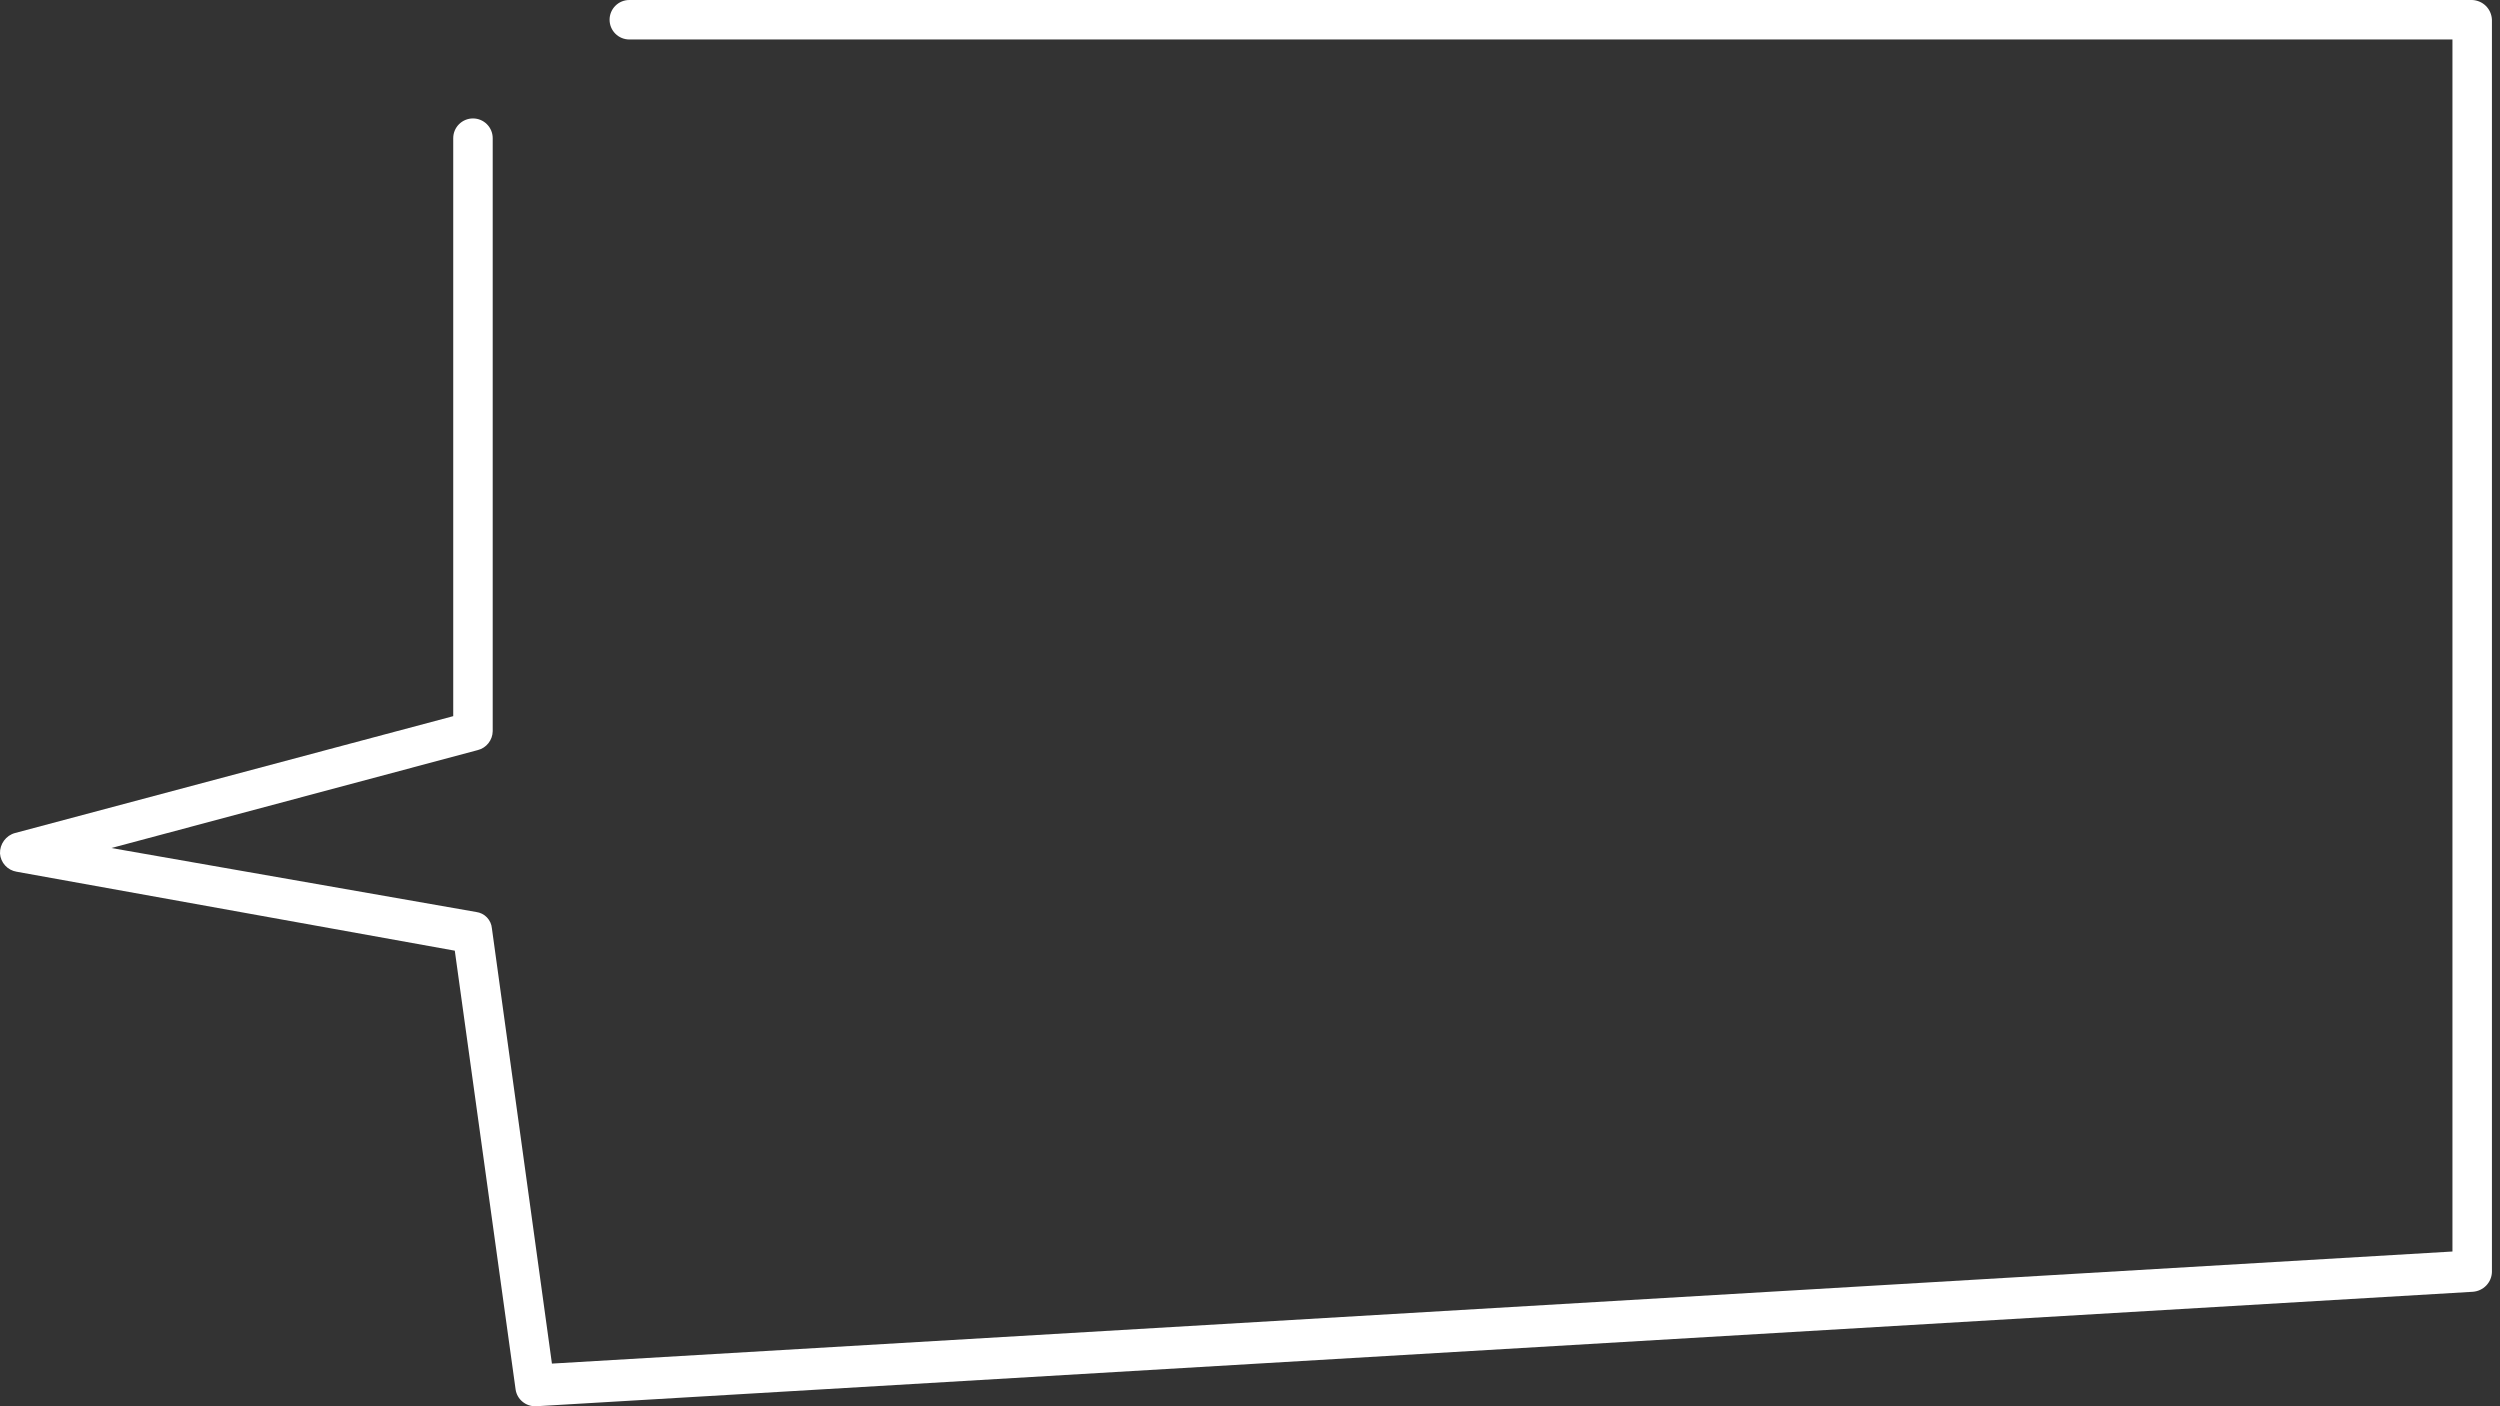 <svg width="48" height="27" viewBox="0 0 48 27" fill="none" xmlns="http://www.w3.org/2000/svg">
<rect x="0" y="0" width="48" height="27" fill="#333333" stroke="none"/>
<path d="M10.279 27C10.188 27.001 10.1 26.97 10.03 26.911C9.96 26.853 9.914 26.771 9.9 26.681L8.732 18.253L0.319 16.737C0.234 16.723 0.156 16.681 0.099 16.618C0.041 16.555 0.006 16.474 0 16.388C-0.003 16.299 0.024 16.212 0.076 16.141C0.128 16.069 0.203 16.017 0.288 15.994L8.702 13.75V2.653C8.702 2.552 8.742 2.456 8.813 2.385C8.884 2.314 8.981 2.274 9.081 2.274C9.182 2.274 9.278 2.314 9.349 2.385C9.42 2.456 9.46 2.552 9.46 2.653V14.038C9.459 14.122 9.43 14.203 9.378 14.269C9.326 14.335 9.254 14.382 9.172 14.402L2.138 16.282L9.142 17.51C9.221 17.52 9.295 17.557 9.35 17.615C9.405 17.673 9.439 17.748 9.445 17.828L10.597 26.181L47.087 24.029V0.758H12.083C11.982 0.758 11.886 0.718 11.815 0.647C11.744 0.576 11.704 0.48 11.704 0.379C11.704 0.278 11.744 0.182 11.815 0.111C11.886 0.04 11.982 0 12.083 0H47.466C47.565 0.004 47.66 0.045 47.73 0.115C47.8 0.185 47.841 0.28 47.845 0.379V24.423C47.842 24.52 47.803 24.612 47.736 24.682C47.668 24.752 47.578 24.794 47.481 24.802L10.294 27H10.279Z" fill="white"/>
</svg>
